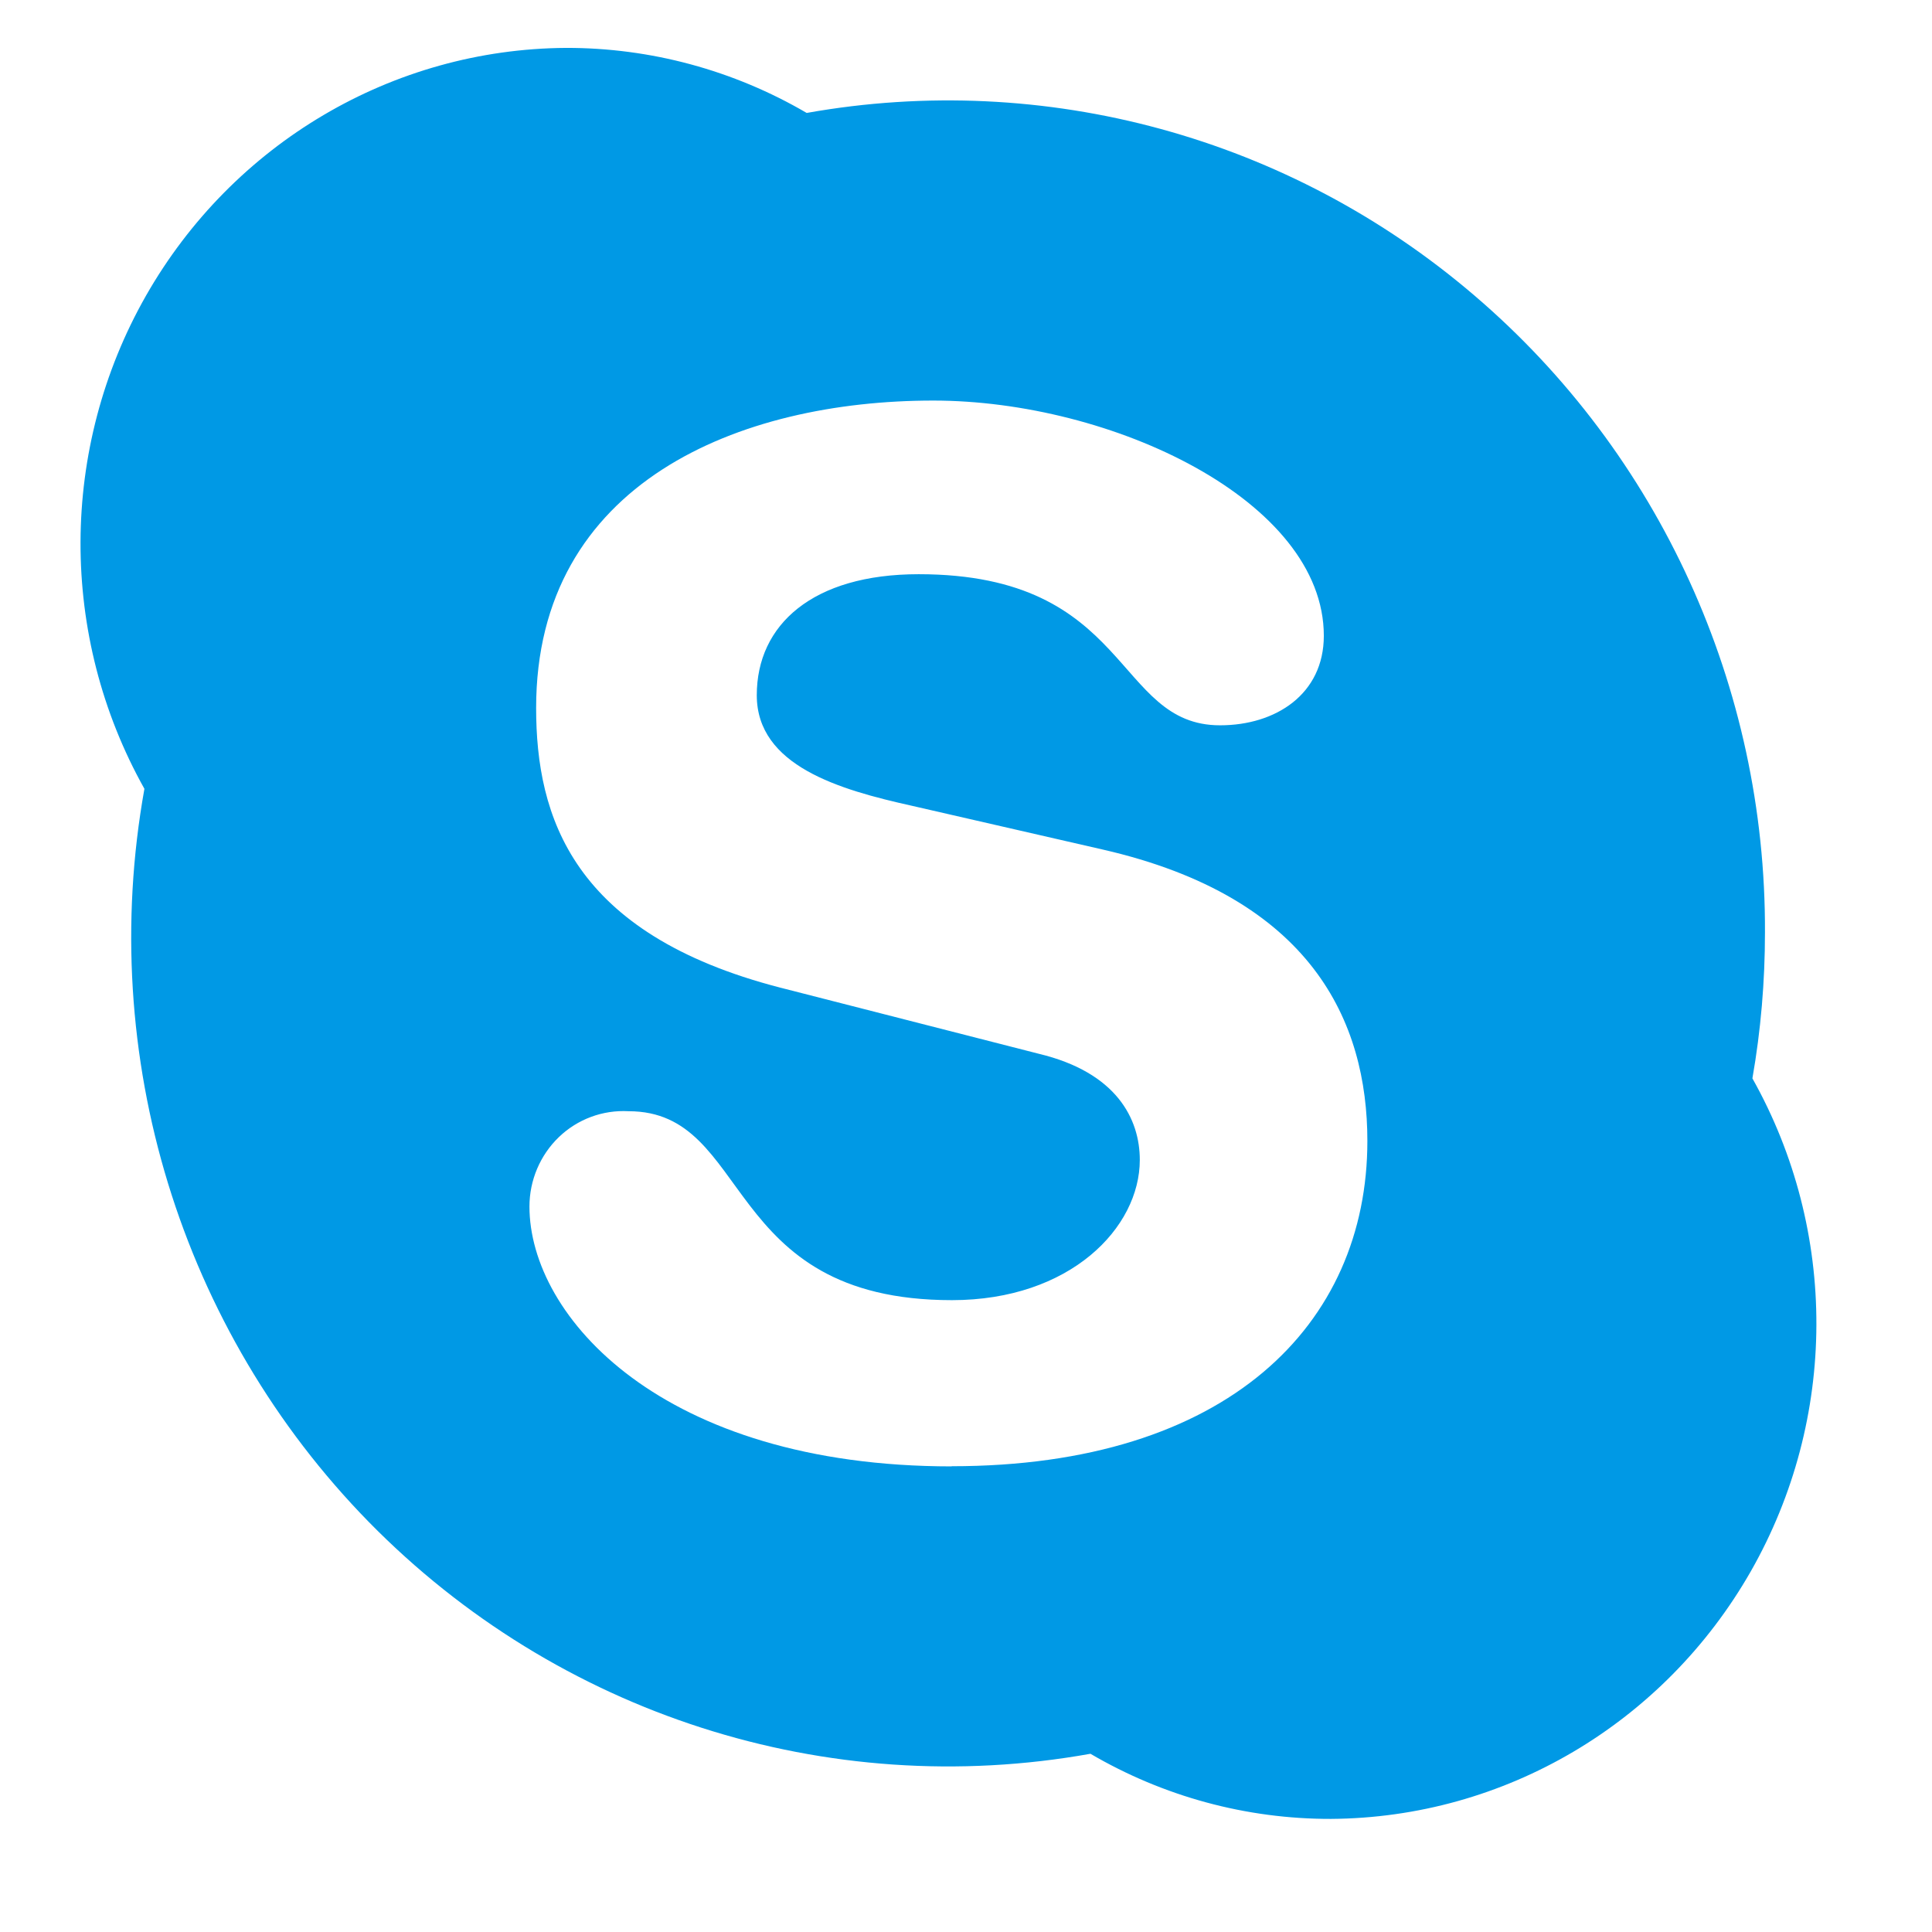 <svg width="24" height="24" viewBox="0 0 24 24" fill="none" xmlns="http://www.w3.org/2000/svg">
<path d="M11.825 18.216C8.223 18.216 6.577 16.353 6.577 14.988C6.577 14.663 6.709 14.351 6.941 14.127C7.173 13.903 7.487 13.786 7.809 13.804C9.35 13.804 8.947 16.151 11.825 16.151C13.295 16.151 14.159 15.251 14.159 14.409C14.159 13.902 13.873 13.322 12.903 13.09L9.69 12.268C7.11 11.601 6.66 10.145 6.66 8.794C6.66 5.991 9.188 4.976 11.593 4.976C13.81 4.976 16.445 6.218 16.445 7.898C16.445 8.622 15.849 9.01 15.156 9.01C13.838 9.01 14.059 7.133 11.412 7.133C10.096 7.133 9.401 7.76 9.401 8.636C9.401 9.513 10.427 9.81 11.325 10.009L13.697 10.553C16.296 11.147 16.986 12.693 16.986 14.174C16.986 16.454 15.247 18.214 11.821 18.214L11.825 18.216ZM21.769 13.396C21.874 12.797 21.925 12.191 21.925 11.584C21.938 8.535 20.616 5.637 18.317 3.672C16.021 1.705 12.982 0.875 10.021 1.403C9.113 0.872 8.081 0.593 7.032 0.595C4.877 0.608 2.892 1.781 1.813 3.674C0.736 5.567 0.729 7.899 1.794 9.799C1.199 13.116 2.242 16.517 4.583 18.908C6.926 21.297 10.273 22.373 13.546 21.786C14.454 22.318 15.484 22.597 16.532 22.595C18.688 22.582 20.67 21.41 21.75 19.518C22.828 17.626 22.836 15.295 21.769 13.396Z" fill="#0099E5"/>
</svg>
